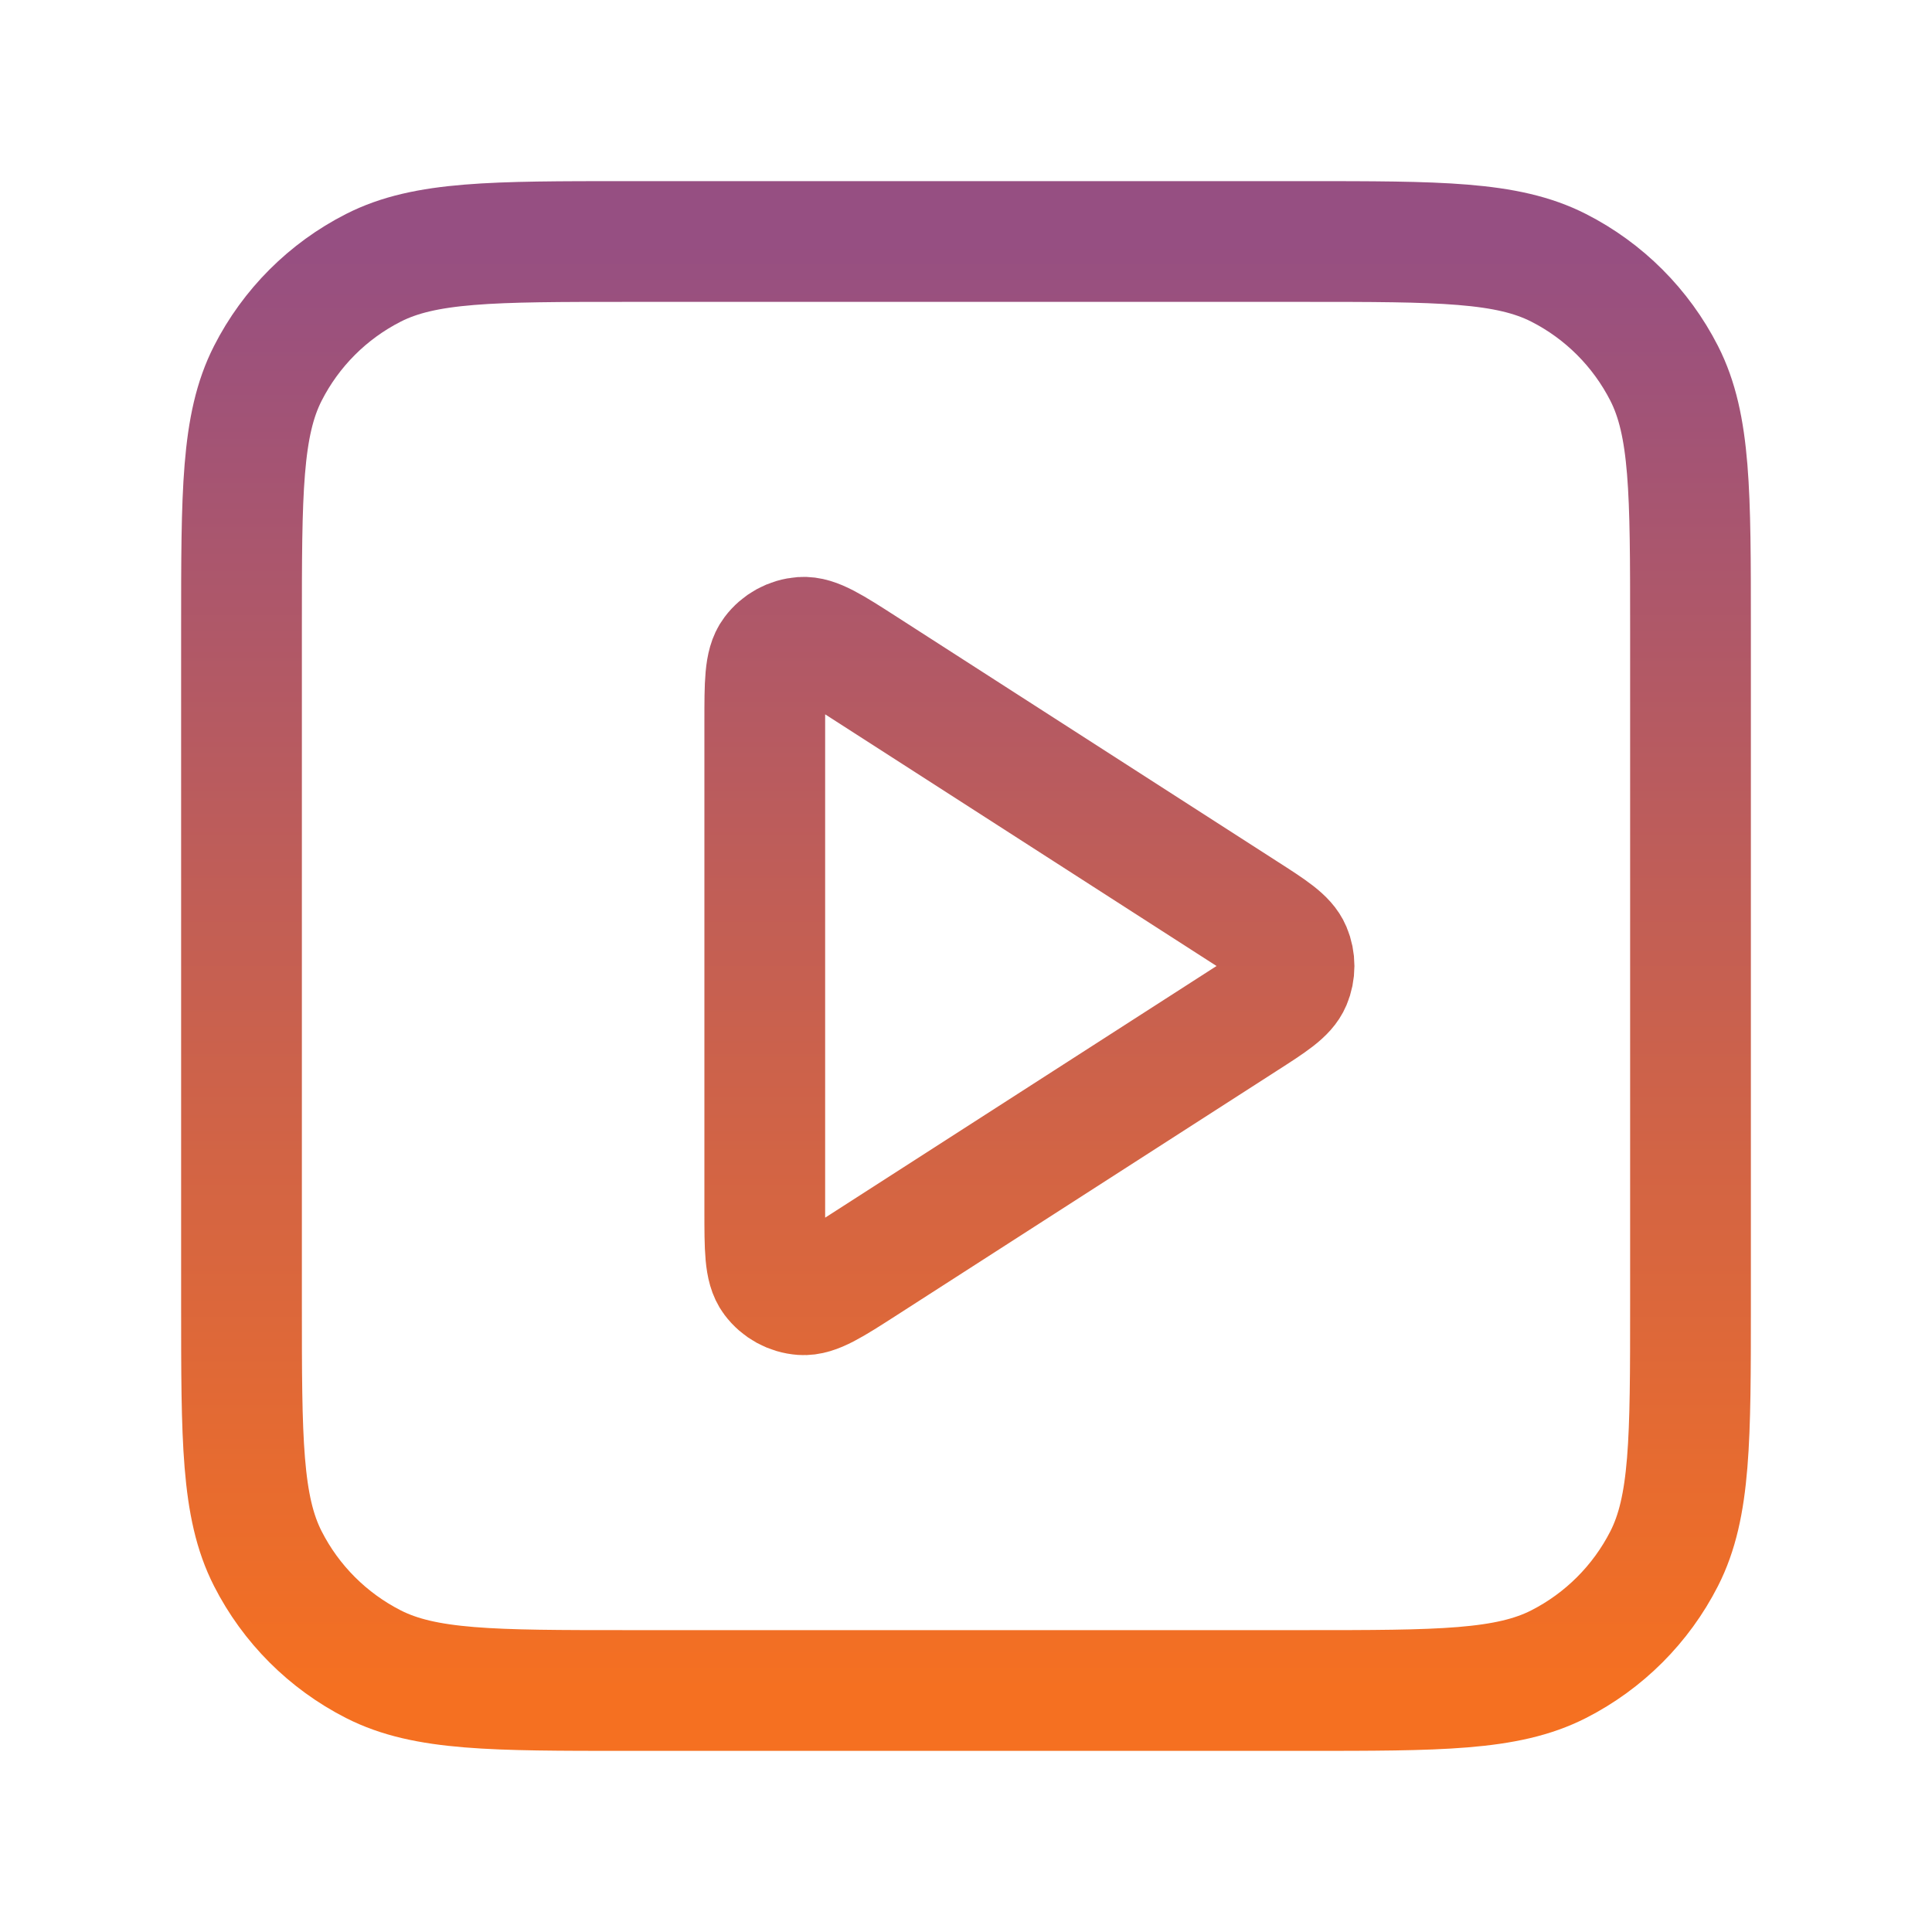 <svg width="32" height="32" viewBox="0 0 32 32" fill="none" xmlns="http://www.w3.org/2000/svg">
<g id="play-square">
<g id="Icon">
<path d="M12.667 11.954C12.667 11.317 12.667 10.999 12.8 10.822C12.916 10.667 13.093 10.57 13.286 10.556C13.507 10.54 13.775 10.712 14.31 11.056L20.604 15.103C21.069 15.401 21.301 15.551 21.381 15.741C21.451 15.906 21.451 16.094 21.381 16.259C21.301 16.449 21.069 16.599 20.604 16.897L14.31 20.944C13.775 21.288 13.507 21.46 13.286 21.444C13.093 21.43 12.916 21.333 12.8 21.178C12.667 21.001 12.667 20.683 12.667 20.046V11.954Z" stroke="url(#paint0_linear_214_13069)" stroke-width="2" stroke-linecap="round" stroke-linejoin="round"/>
<path d="M4 10.4C4 8.16 4 7.04 4.436 6.184C4.819 5.431 5.431 4.819 6.184 4.436C7.04 4 8.16 4 10.4 4H21.6C23.84 4 24.96 4 25.816 4.436C26.569 4.819 27.18 5.431 27.564 6.184C28 7.04 28 8.16 28 10.4V21.6C28 23.84 28 24.96 27.564 25.816C27.18 26.569 26.569 27.18 25.816 27.564C24.96 28 23.84 28 21.6 28H10.4C8.16 28 7.04 28 6.184 27.564C5.431 27.18 4.819 26.569 4.436 25.816C4 24.96 4 23.84 4 21.6V10.4Z" stroke="url(#paint1_linear_214_13069)" stroke-width="2" stroke-linecap="round" stroke-linejoin="round"/>
</g>
</g>
<defs>
<linearGradient id="paint0_linear_214_13069" x1="16" y1="4" x2="16" y2="28" gradientUnits="userSpaceOnUse">
<stop stop-color="#964f82"/>
<stop offset="1" stop-color="#F57021"/>
</linearGradient>
<linearGradient id="paint1_linear_214_13069" x1="16" y1="4" x2="16" y2="28" gradientUnits="userSpaceOnUse">
<stop stop-color="#964f82"/>
<stop offset="1" stop-color="#F57021"/>
</linearGradient>
</defs>
</svg>
